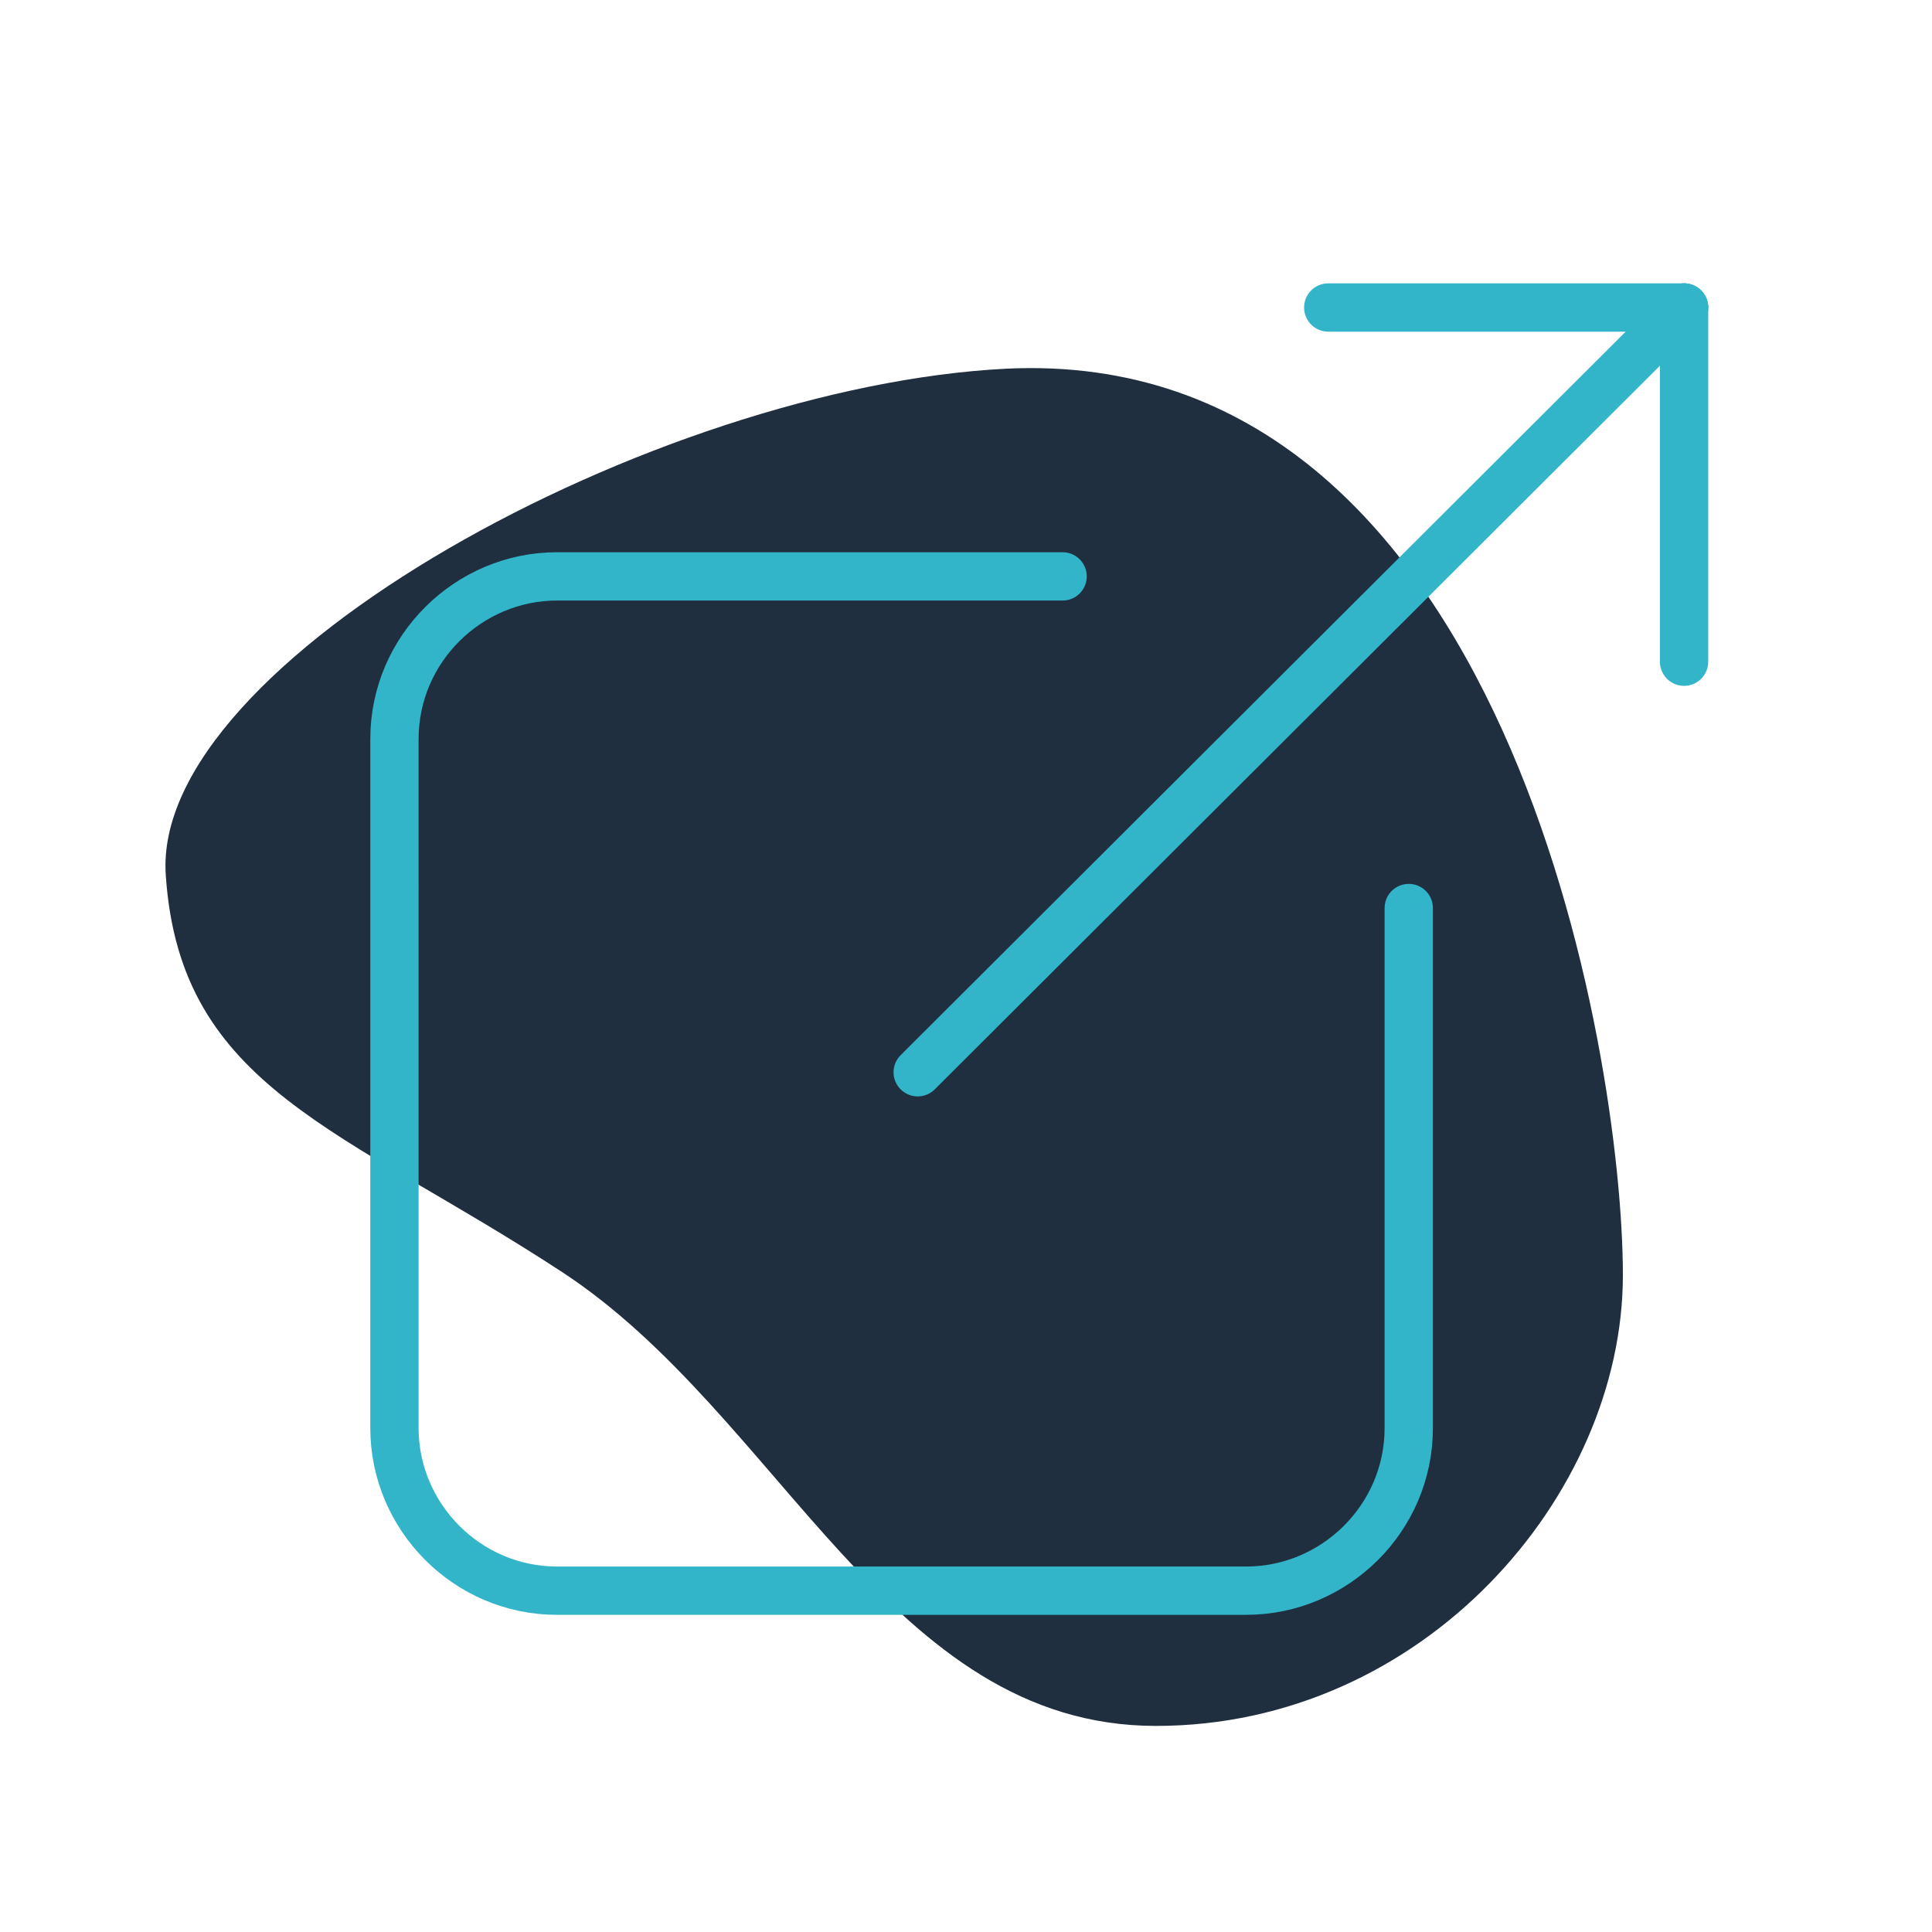 <?xml version="1.0" encoding="utf-8"?>
<!-- Generator: Adobe Illustrator 23.0.2, SVG Export Plug-In . SVG Version: 6.00 Build 0)  -->
<svg version="1.1" id="Capa_1" xmlns="http://www.w3.org/2000/svg" xmlns:xlink="http://www.w3.org/1999/xlink" x="0px" y="0px"
	 viewBox="0 0 120 120" style="enable-background:new 0 0 120 120;" xml:space="preserve">
<style type="text/css">
	.st0{fill:#1F2F40;}
	.st1{fill:none;stroke:#32B5C9;stroke-width:3;stroke-linecap:round;stroke-linejoin:round;stroke-miterlimit:10;}
</style>
<path class="st0" d="M62.5,22.9c31.1-1.5,38.3,42.6,38.3,56.3s-12.4,28-29,28S48.5,87.9,34.9,79S11.2,67.6,10.3,54.4
	C9.3,41.1,40.7,24,62.5,22.9z"/>
<line class="st1" x1="82.5" y1="19.1" x2="104.6" y2="19.1"/>
<line class="st1" x1="104.6" y1="19.1" x2="104.6" y2="41.1"/>
<line class="st1" x1="104.6" y1="19.1" x2="57" y2="66.6"/>
<path class="st1" d="M87.5,56.4v32.3c0,5.6-4.6,10.1-10.1,10.1H34.6c-5.6,0-10.1-4.6-10.1-10.1V45.9c0-5.6,4.6-10.1,10.1-10.1H66"/>
</svg>
